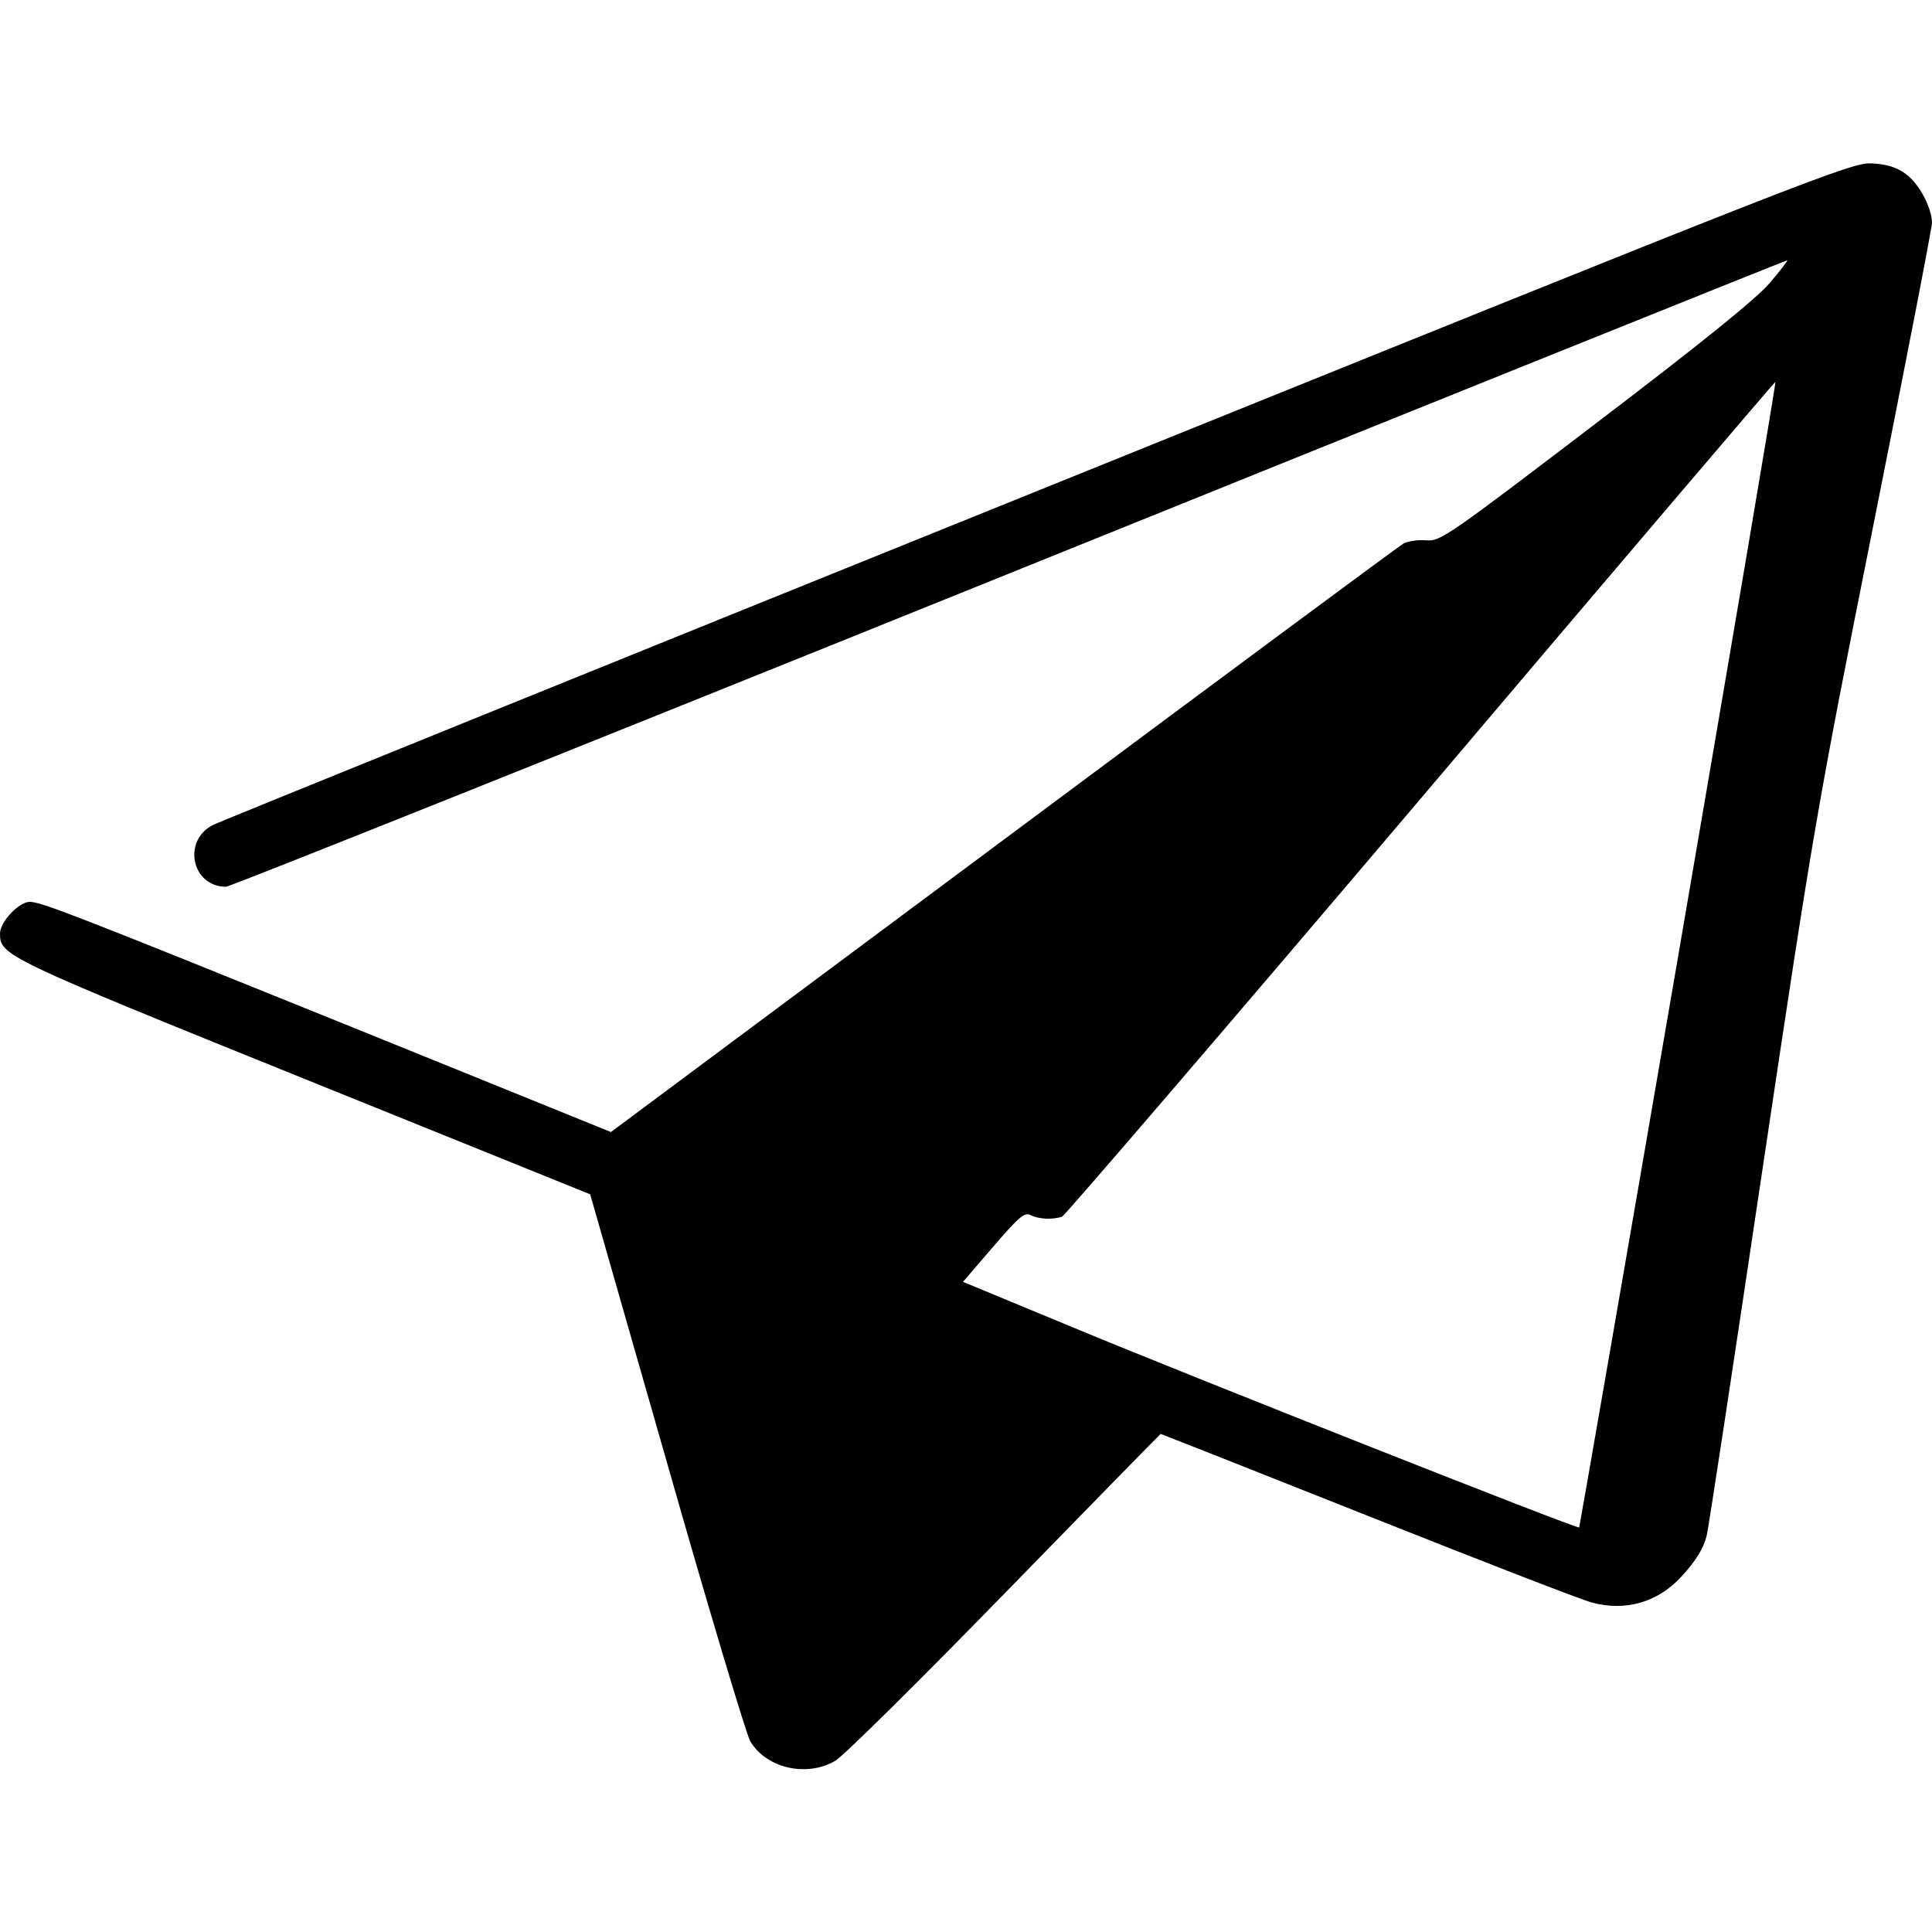 <?xml version="1.0" standalone="no"?>
<!DOCTYPE svg PUBLIC "-//W3C//DTD SVG 20010904//EN"
 "http://www.w3.org/TR/2001/REC-SVG-20010904/DTD/svg10.dtd">
<svg version="1.0" xmlns="http://www.w3.org/2000/svg"
 width="512pt" height="512pt" viewBox="0 0 512 512"
 preserveAspectRatio="xMidYMid meet">
<g transform="translate(0,512) scale(0.1,-0.1)"
fill="#000000" stroke="none">
<path d="M2754 3821 c-1184 -478 -2168 -877 -2187 -886 -85 -40 -60 -165 32
-165 10 0 943 373 2075 830 1131 457 2059 830 2062 830 3 0 -18 -27 -47 -61
-35 -41 -185 -162 -461 -372 -391 -298 -411 -312 -448 -309 -22 2 -48 -2 -60
-8 -11 -6 -489 -360 -1061 -786 l-1040 -774 -681 276 c-737 298 -829 334 -859
334 -29 0 -79 -53 -79 -84 0 -58 12 -64 804 -384 l760 -307 203 -709 c111
-390 211 -723 221 -740 42 -72 150 -97 226 -52 23 14 225 214 450 445 226 232
411 421 412 421 1 0 247 -97 546 -216 299 -119 567 -223 597 -231 89 -24 175
1 237 69 38 41 59 75 67 109 4 14 70 448 147 965 136 910 145 963 295 1714 85
426 155 786 155 800 -1 41 -35 105 -71 130 -23 17 -50 25 -88 27 -54 3 -138
-30 -2207 -866z m1694 -1231 c-143 -833 -262 -1516 -263 -1518 -4 -5 -1031
401 -1341 530 l-292 121 80 93 c68 79 83 92 99 84 20 -11 60 -13 84 -4 8 4
437 503 952 1110 515 608 937 1103 938 1102 2 -2 -114 -685 -257 -1518z"/>
</g>
</svg>
